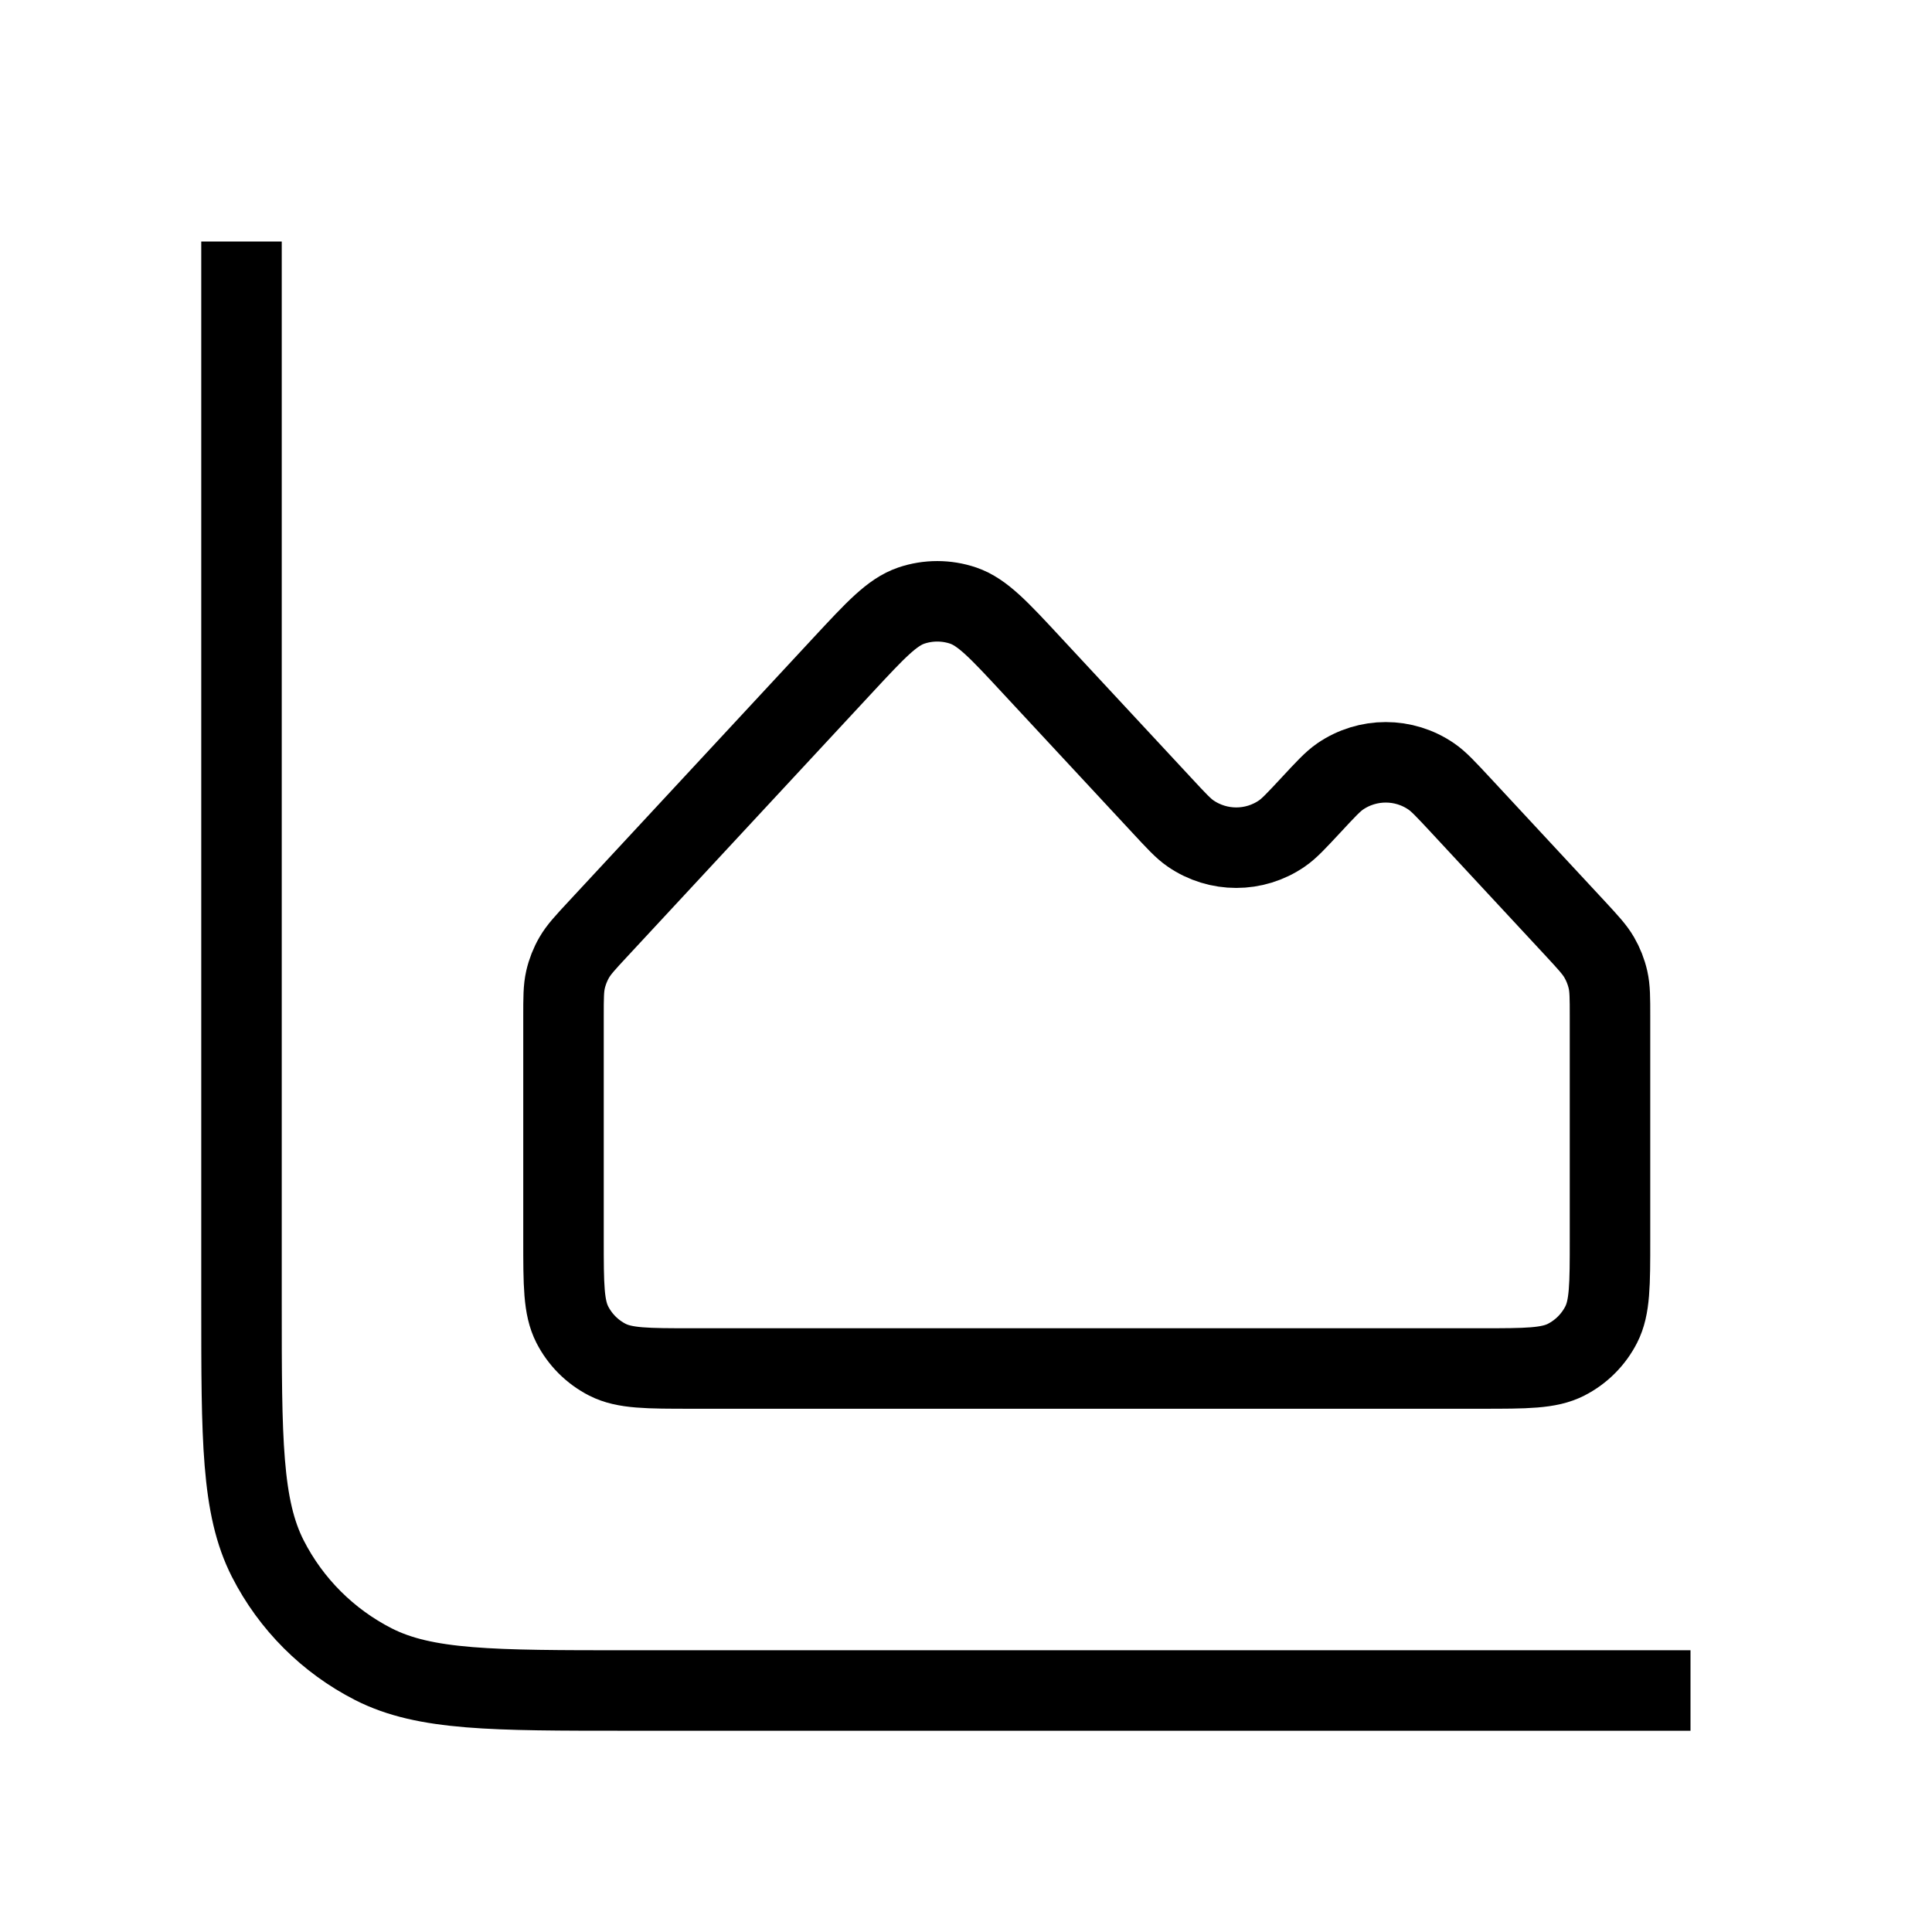 <svg width="24" height="24" viewBox="0 0 24 24" fill="none" xmlns="http://www.w3.org/2000/svg">
<path d="M21 21H7.8C6.12 21 5.28 21 4.638 20.673C4.074 20.385 3.615 19.927 3.327 19.362C3 18.72 3 17.88 3 16.2V3M14.429 10L12.815 8.263C12.408 7.824 12.204 7.605 11.966 7.523C11.757 7.452 11.529 7.452 11.32 7.523C11.081 7.605 10.878 7.824 10.47 8.263L7.428 11.54C7.27 11.71 7.191 11.795 7.134 11.893C7.084 11.979 7.047 12.073 7.025 12.17C7 12.28 7 12.396 7 12.628V15.4C7 15.96 7 16.24 7.109 16.454C7.205 16.642 7.358 16.795 7.546 16.891C7.76 17 8.04 17 8.6 17H18.4C18.96 17 19.24 17 19.454 16.891C19.642 16.795 19.795 16.642 19.891 16.454C20 16.24 20 15.96 20 15.4V12.628C20 12.396 20 12.28 19.975 12.17C19.953 12.073 19.916 11.979 19.866 11.893C19.809 11.795 19.73 11.71 19.573 11.54L18.143 10C17.962 9.806 17.872 9.708 17.781 9.646C17.44 9.411 16.989 9.411 16.647 9.646C16.557 9.708 16.466 9.806 16.286 10C16.105 10.194 16.015 10.292 15.924 10.354C15.583 10.589 15.132 10.589 14.79 10.354C14.699 10.292 14.609 10.194 14.429 10Z" stroke="black" strokeWidth="2" strokeLinecap="round" stroke-linejoin="round"/>
</svg>
